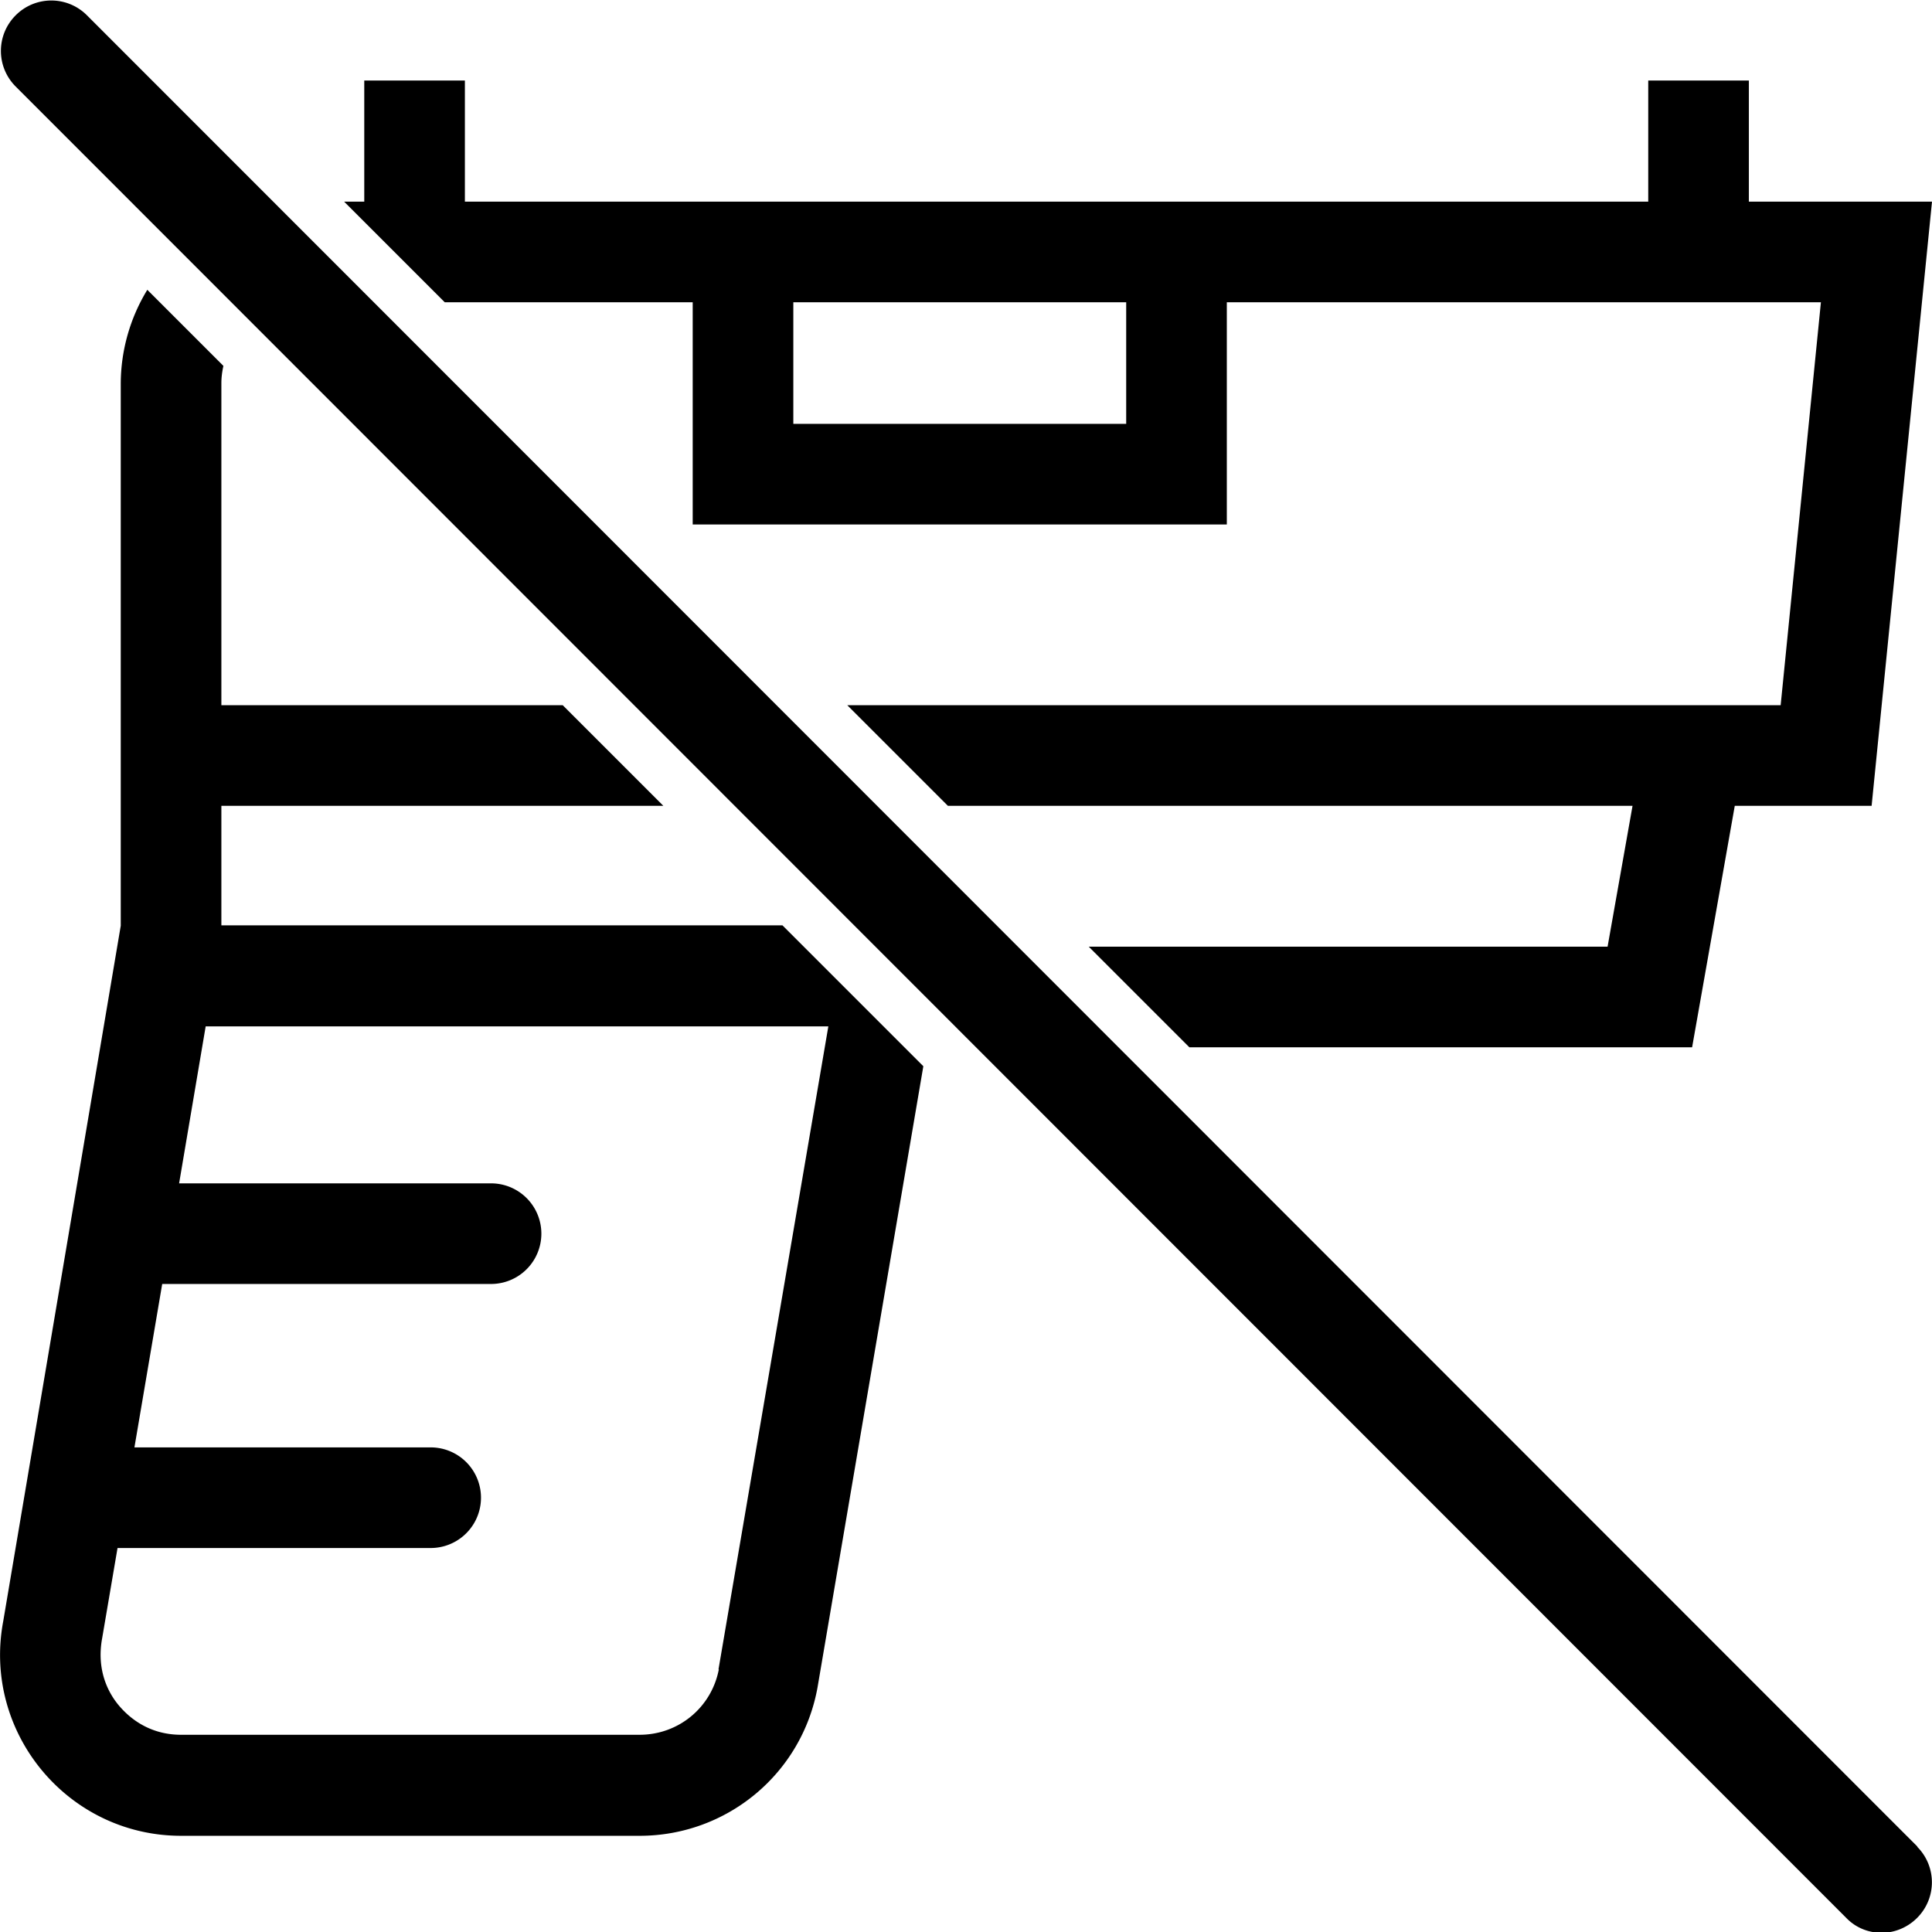 <svg viewBox="0 0 48 48" xmlns="http://www.w3.org/2000/svg">
  <path d="M17.21 7.51v5.52h13.27V7.51h14.76l-1 10.01H21.05l2.5 2.5h17.01l-.62 3.5H27.05l2.5 2.5h12.49l1.06-6h3.4L48 5.01h-4.55V2h-2.5v3.01h-29.4V2h-2.5v3.01h-.5l2.5 2.5zm2.5 0h8.27v3.02h-8.27zM5.5 22.99v-2.97h10.98l-2.5-2.5H5.5v-8c0-.15.02-.29.05-.43L3.66 7.2A4.5 4.5 0 0 0 3 9.52V23L.08 40.28c-.52 2.77 1.61 5.33 4.42 5.33h11.39c2.17 0 4.03-1.54 4.42-3.68l2.63-15.44-3.5-3.5zm12.36 18.48c-.18.95-1 1.63-1.97 1.63H4.5c-.82 0-1.31-.45-1.54-.72s-.58-.84-.42-1.69l.38-2.23h7.78a1.25 1.25 0 0 0 0-2.5H3.34l.69-4.06h8.17a1.25 1.25 0 0 0 0-2.5H4.45l.66-3.9h15.47l-2.73 15.98Zm29.77 4.41c.49.49.49 1.28 0 1.77-.24.24-.56.37-.88.37s-.64-.12-.88-.37L.39 2.15C-.1 1.66-.1.87.39.38s1.28-.49 1.77 0l45.48 45.5Z"/>
</svg>

